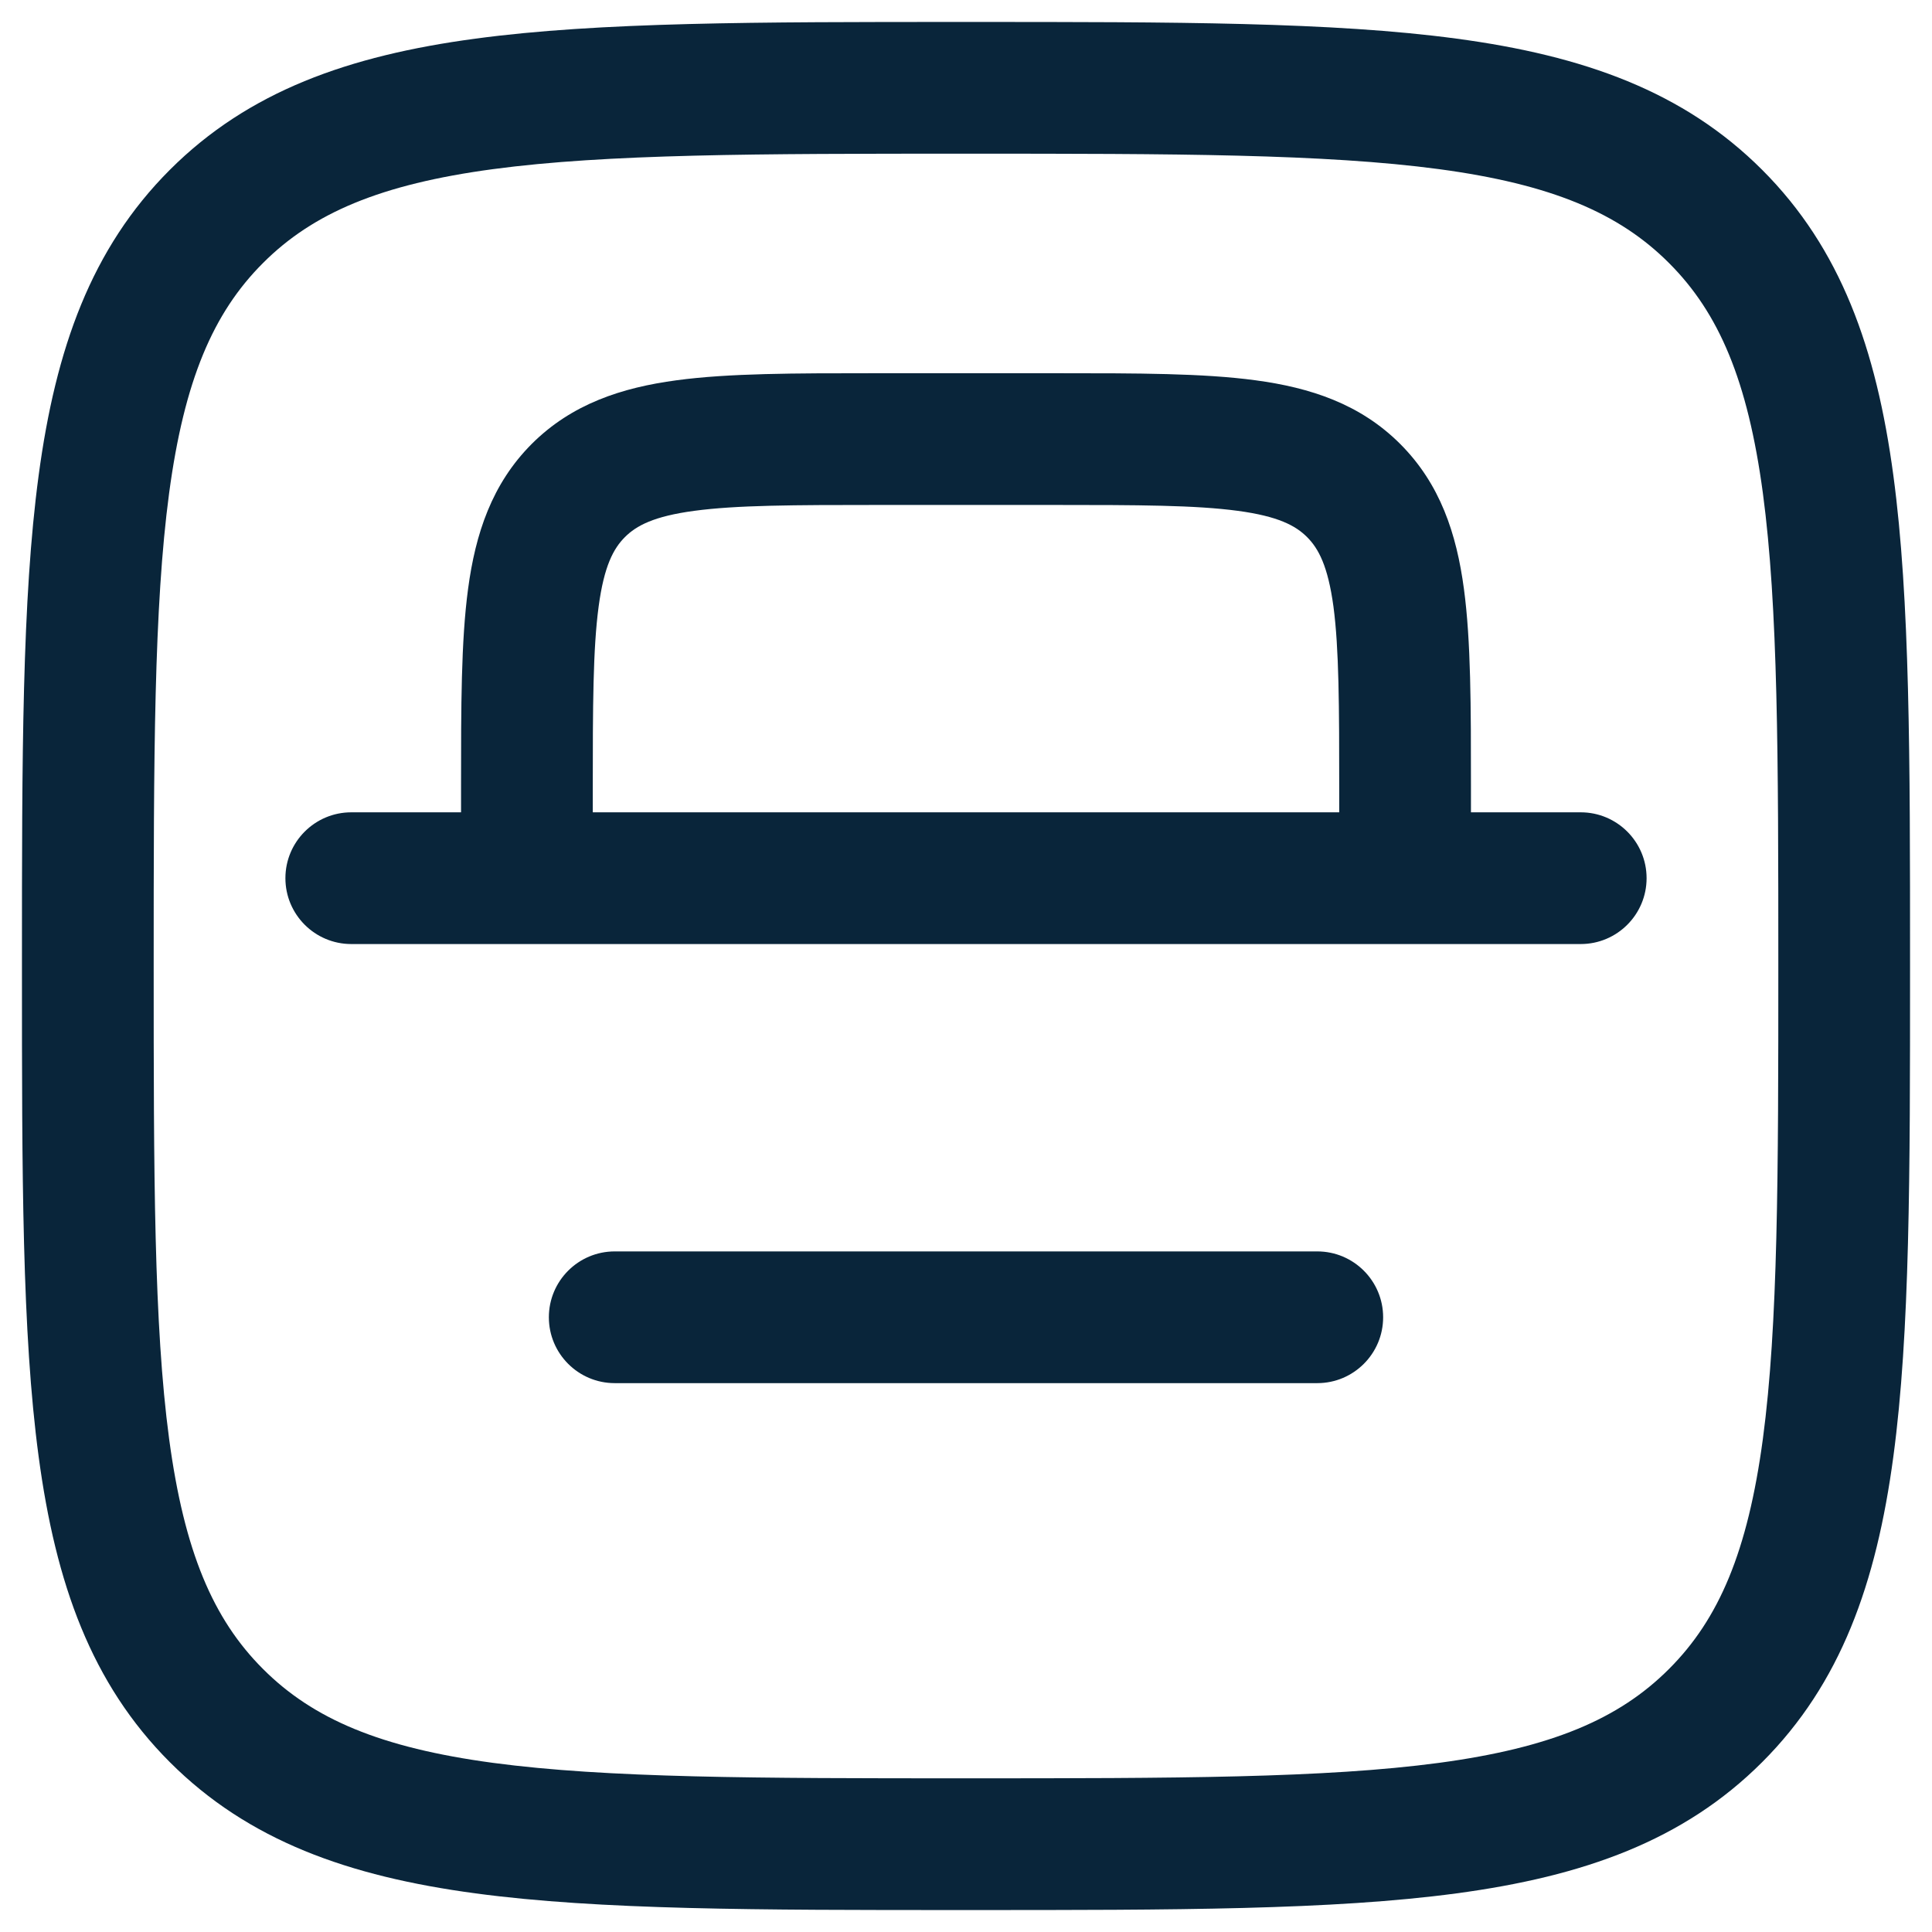 <svg width="22" height="22" viewBox="0 0 22 22" fill="none" xmlns="http://www.w3.org/2000/svg">
<path fill-rule="evenodd" clip-rule="evenodd" d="M10.943 0.25H11.057C13.366 0.25 15.175 0.25 16.586 0.44C18.031 0.634 19.171 1.039 20.066 1.934C20.961 2.829 21.366 3.969 21.56 5.414C21.75 6.825 21.75 8.634 21.75 10.943V11.057C21.75 13.366 21.75 15.175 21.56 16.586C21.366 18.031 20.961 19.171 20.066 20.066C19.171 20.961 18.031 21.366 16.586 21.56C15.175 21.75 13.366 21.75 11.057 21.75H10.943C8.634 21.75 6.825 21.75 5.414 21.56C3.969 21.366 2.829 20.961 1.934 20.066C1.039 19.171 0.634 18.031 0.44 16.586C0.25 15.175 0.25 13.366 0.25 11.057V10.943C0.25 8.634 0.25 
6.825 0.44 5.414C0.634 3.969 1.039 2.829 1.934 1.934C2.829 1.039 3.969 0.634 5.414 0.44C6.825 0.25 8.634 0.25 10.943 0.25ZM5.614 1.926C4.335 2.098 3.564 2.425 2.995 2.995C2.425 3.564 2.098 4.335 1.926 5.614C1.752 6.914 1.75 8.622 1.75 11C1.75 13.378 1.752 15.086 1.926 16.386C2.098 17.665 2.425 18.436 2.995 19.005C3.564 19.575 4.335 19.902 5.614 20.074C6.914 20.248 8.622 20.25 11 20.25C13.378 20.25 15.086 20.248 16.386 20.074C17.665 19.902 18.436 19.575 19.005 19.005C19.575 18.436 19.902 17.665 20.074 16.386C20.248 15.086 20.25 13.378 20.25 11C20.25
 8.622 20.248 6.914 20.074 5.614C19.902 4.335 19.575 3.564 19.005 2.995C18.436 
 2.425 17.665 2.098 16.386 1.926C15.086 1.752 13.378 1.75 11 1.75C8.622 1.75 
 6.914 1.752 5.614 1.926ZM9.948 4.25H12.052C12.95 4.25 13.7 4.25 14.294 4.33C14.922 4.414 15.489 4.6 15.944 5.055C16.4 5.511 16.586
  6.078 16.67 6.706C16.75 7.3 16.75 8.05 16.75 8.948L16.75 9.25H18C18.414 9.25 18.75 9.586 18.75 10C18.75 10.414 18.414 10.75 18 10.75H4C3.586 10.75 3.25 10.414 3.25 10C3.25 9.586 3.586 9.25 4 9.25H5.25L5.25 8.948C5.25 8.05 5.25 7.3 5.33 6.706C5.414 6.078 5.6 5.511 6.055 5.055C6.511 4.6 7.078 4.414 7.706 4.33C8.3 4.25 9.05 4.25 9.948 4.25ZM6.75 9.25H15.25V9C15.25 8.036 15.248 7.388 15.184 6.905C15.121 6.444 15.014 6.246 14.884 6.116C14.754 5.986 14.556 5.879 14.095 5.817C13.612 5.752 12.964 5.75 12 5.75H10C9.036 5.75 8.388 5.752 7.905 5.817C7.444 5.879 7.246 5.986 7.116 6.116C6.986 6.246 6.879 6.444 6.817 6.905C6.752 7.388 6.75 8.036 6.75 9V9.25ZM6.25 15C6.25 14.586 6.586 14.25 7 14.25H15C15.414 14.25 15.75 14.586 15.75 15C15.75 15.414 15.414 15.75 15 15.75H7C6.586 15.75 6.25 15.414 6.25 15Z" fill="#09253a"/>
</svg>

